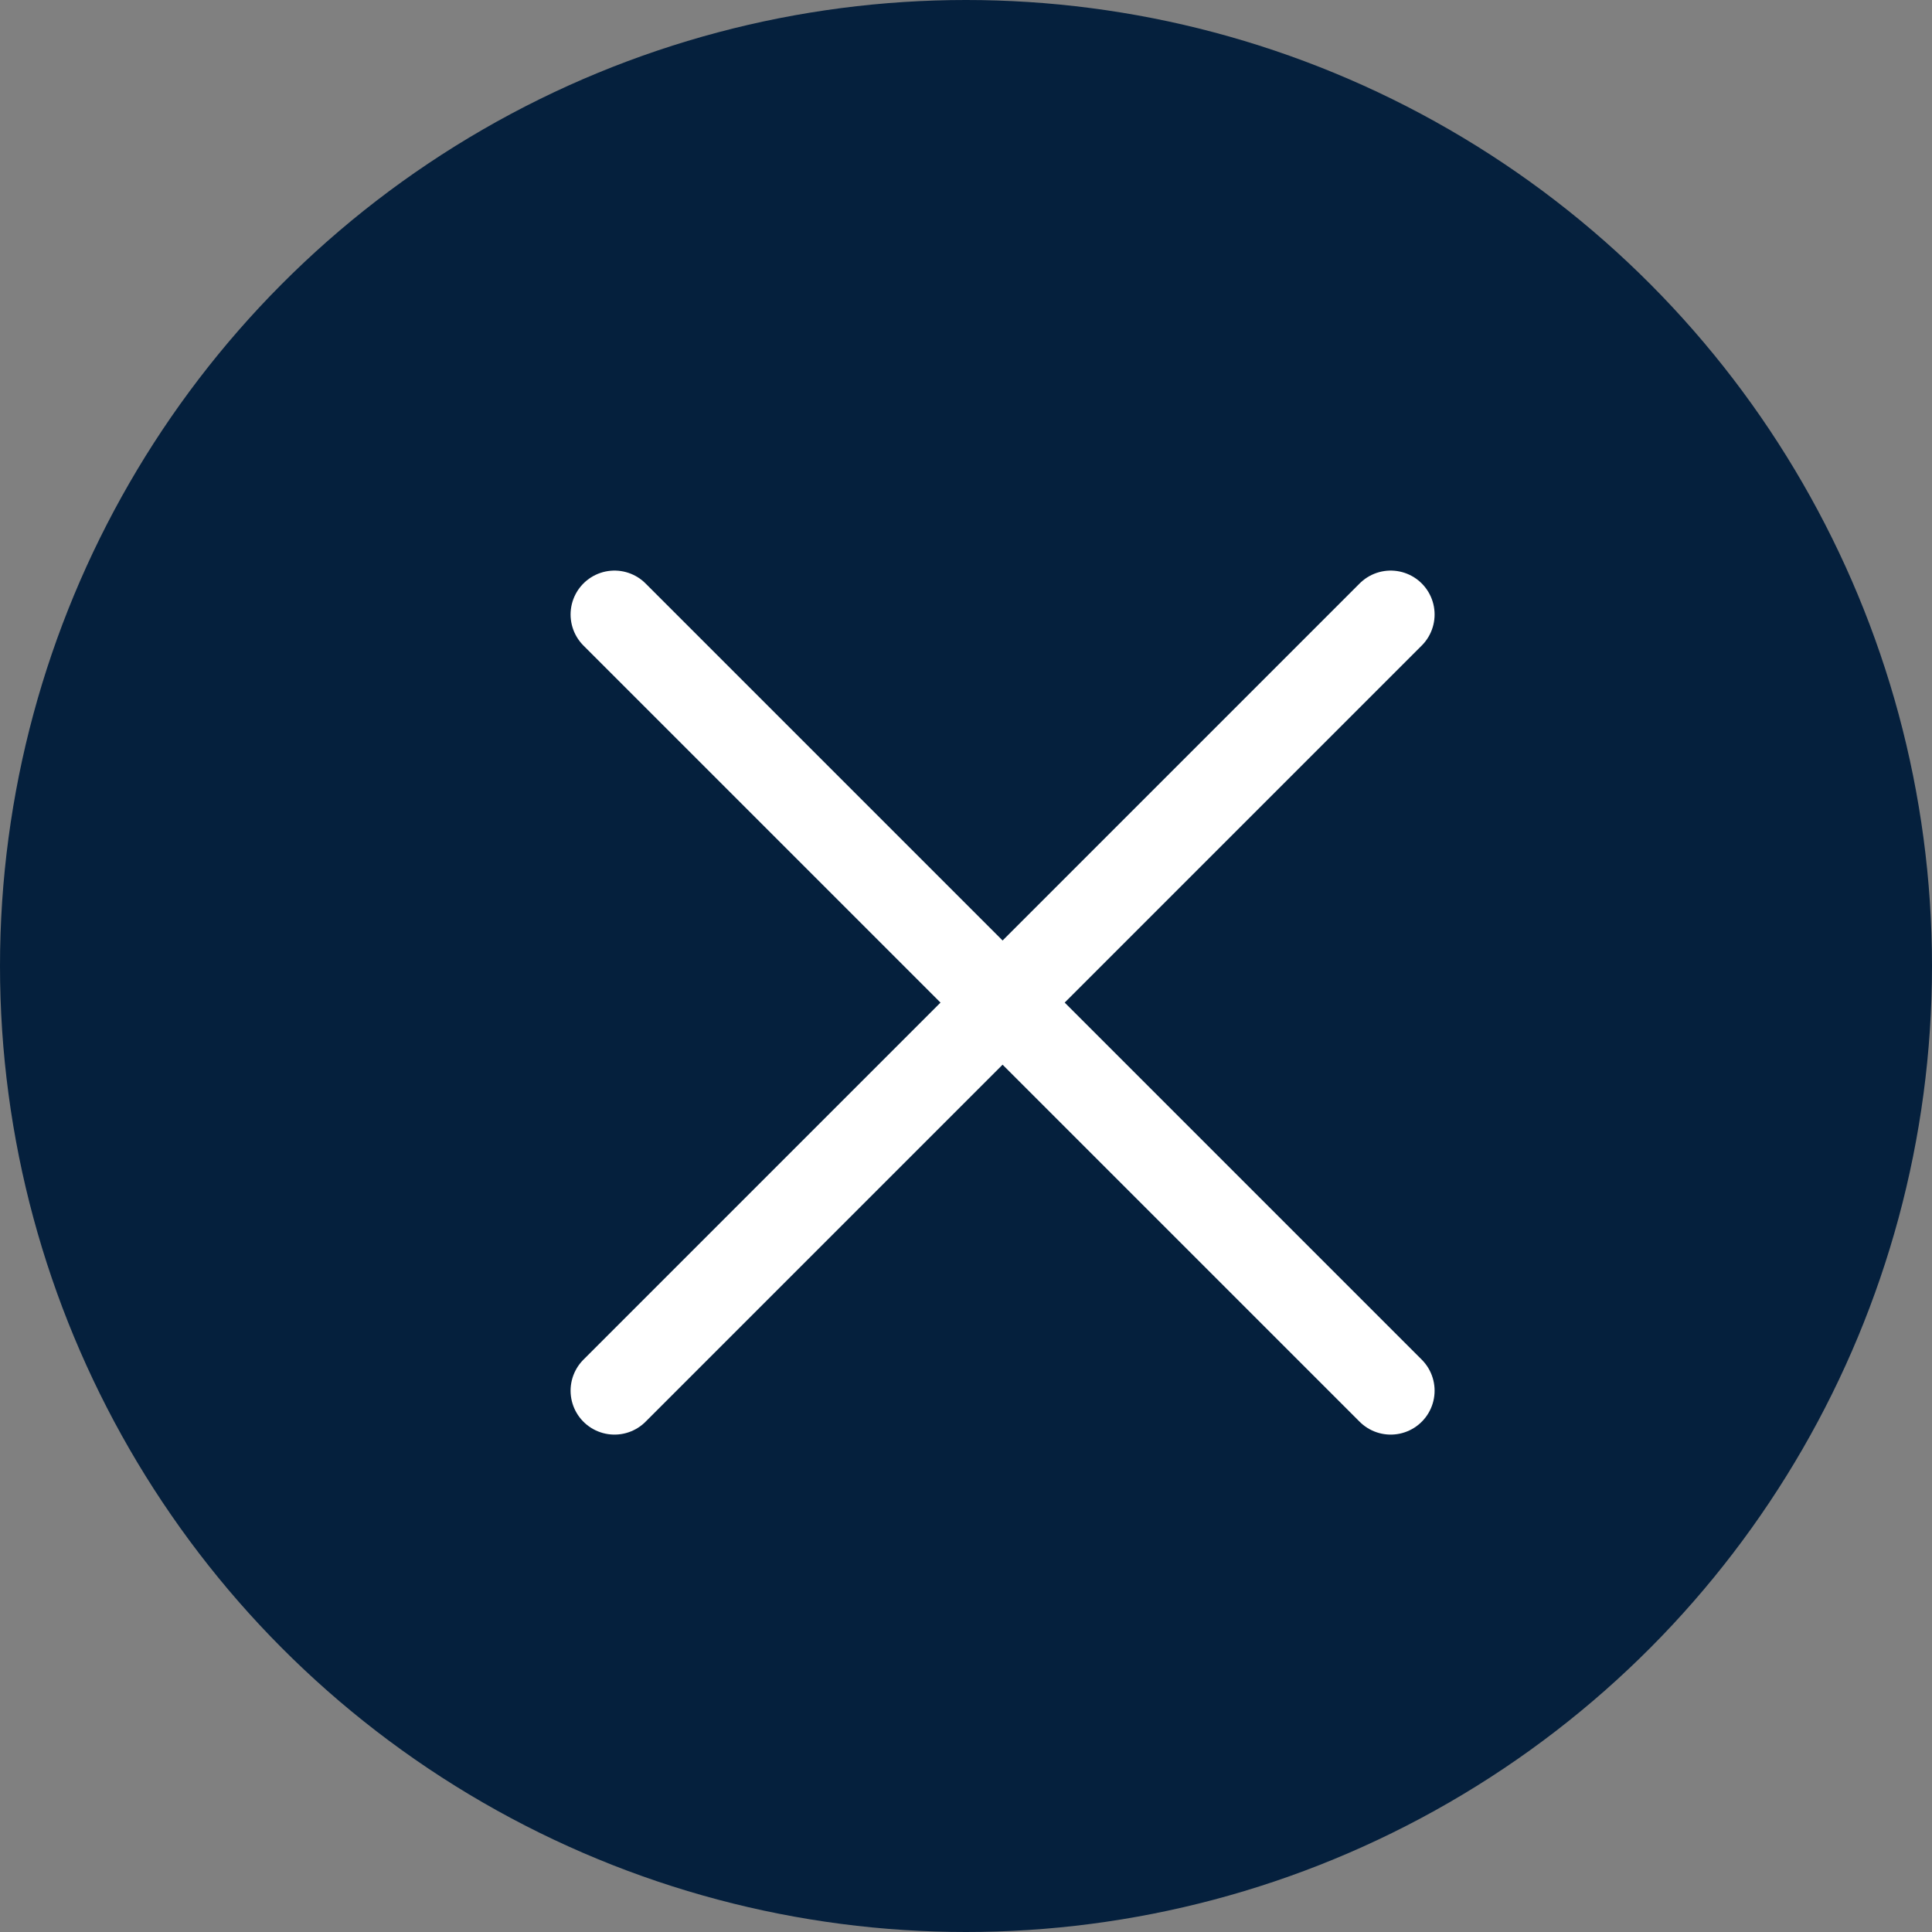 <svg id="Component_4_5" data-name="Component 4 – 5" xmlns="http://www.w3.org/2000/svg" width="33" height="33" viewBox="0 0 33 33">
  <rect x="0" y="0" width="33" height="33" fill="#808080" stroke="none"/>
  <circle id="Ellipse_1" data-name="Ellipse 1" cx="16.5" cy="16.5" r="16.5" fill="#05203d"/>
  <g id="Group_3" data-name="Group 3" transform="translate(10.496 10.496)">
    <line id="Line_1" data-name="Line 1" x1="13.258" y2="13.258" fill="none" stroke="#fff" stroke-linecap="round" stroke-width="1.5"/>
    <line id="Line_2" data-name="Line 2" x2="13.258" y2="13.258" fill="none" stroke="#fff" stroke-linecap="round" stroke-width="1.5"/>
  </g>
</svg>
